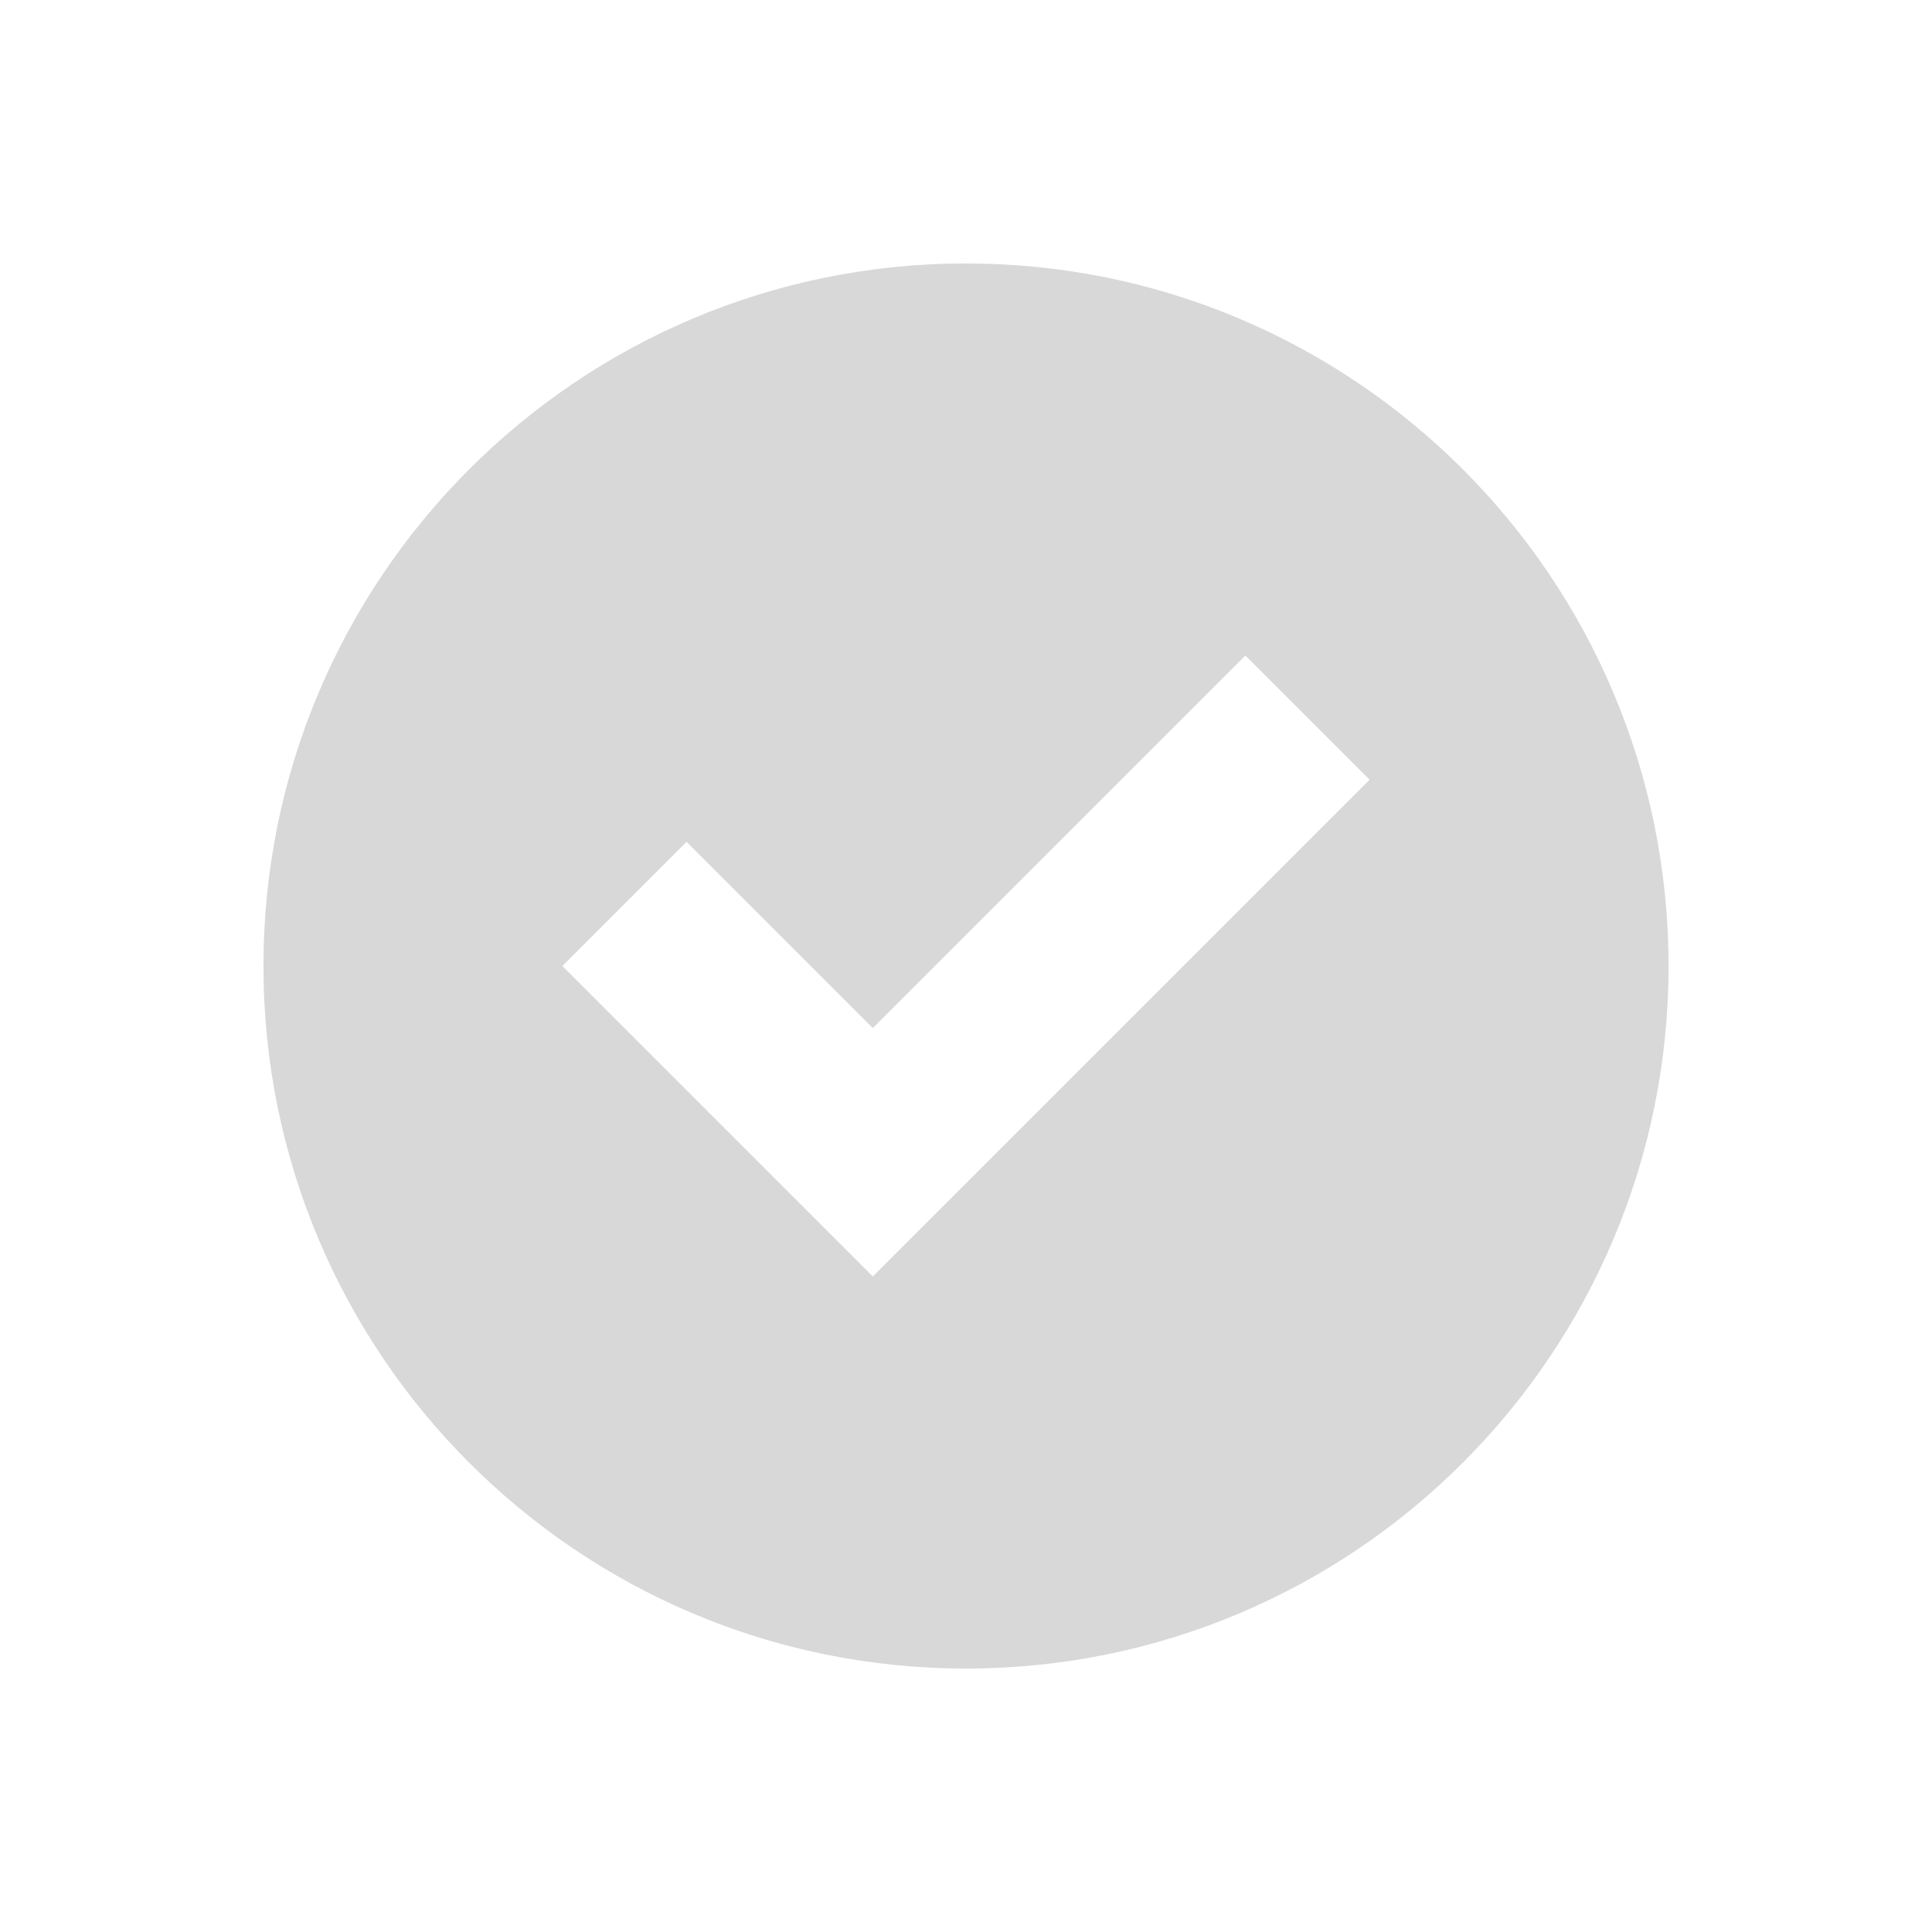 <svg xmlns="http://www.w3.org/2000/svg" width="22" height="22" version="1.1">
 <defs>
  <style id="current-color-scheme" type="text/css">
   .ColorScheme-Text { color:#d8d8d8; } .ColorScheme-Highlight { color:#898989; }
  </style>
 </defs>
 <g transform="translate(-624 -502)">
  <path style="fill:currentColor" class="ColorScheme-Text" d="m11 3c-4.418 0-8 3.582-8 8 0 4.418 3.582 8 8 8 4.418 0 8-3.582 8-8 0-4.418-3.582-8-8-8zm3.182 4.465l1.414 1.414-4.242 4.242-1.415 1.414-1.414-1.414-2.121-2.121 1.414-1.414 2.121 2.121 4.242-4.242z" transform="translate(624 502)"/>
 </g>
</svg>
